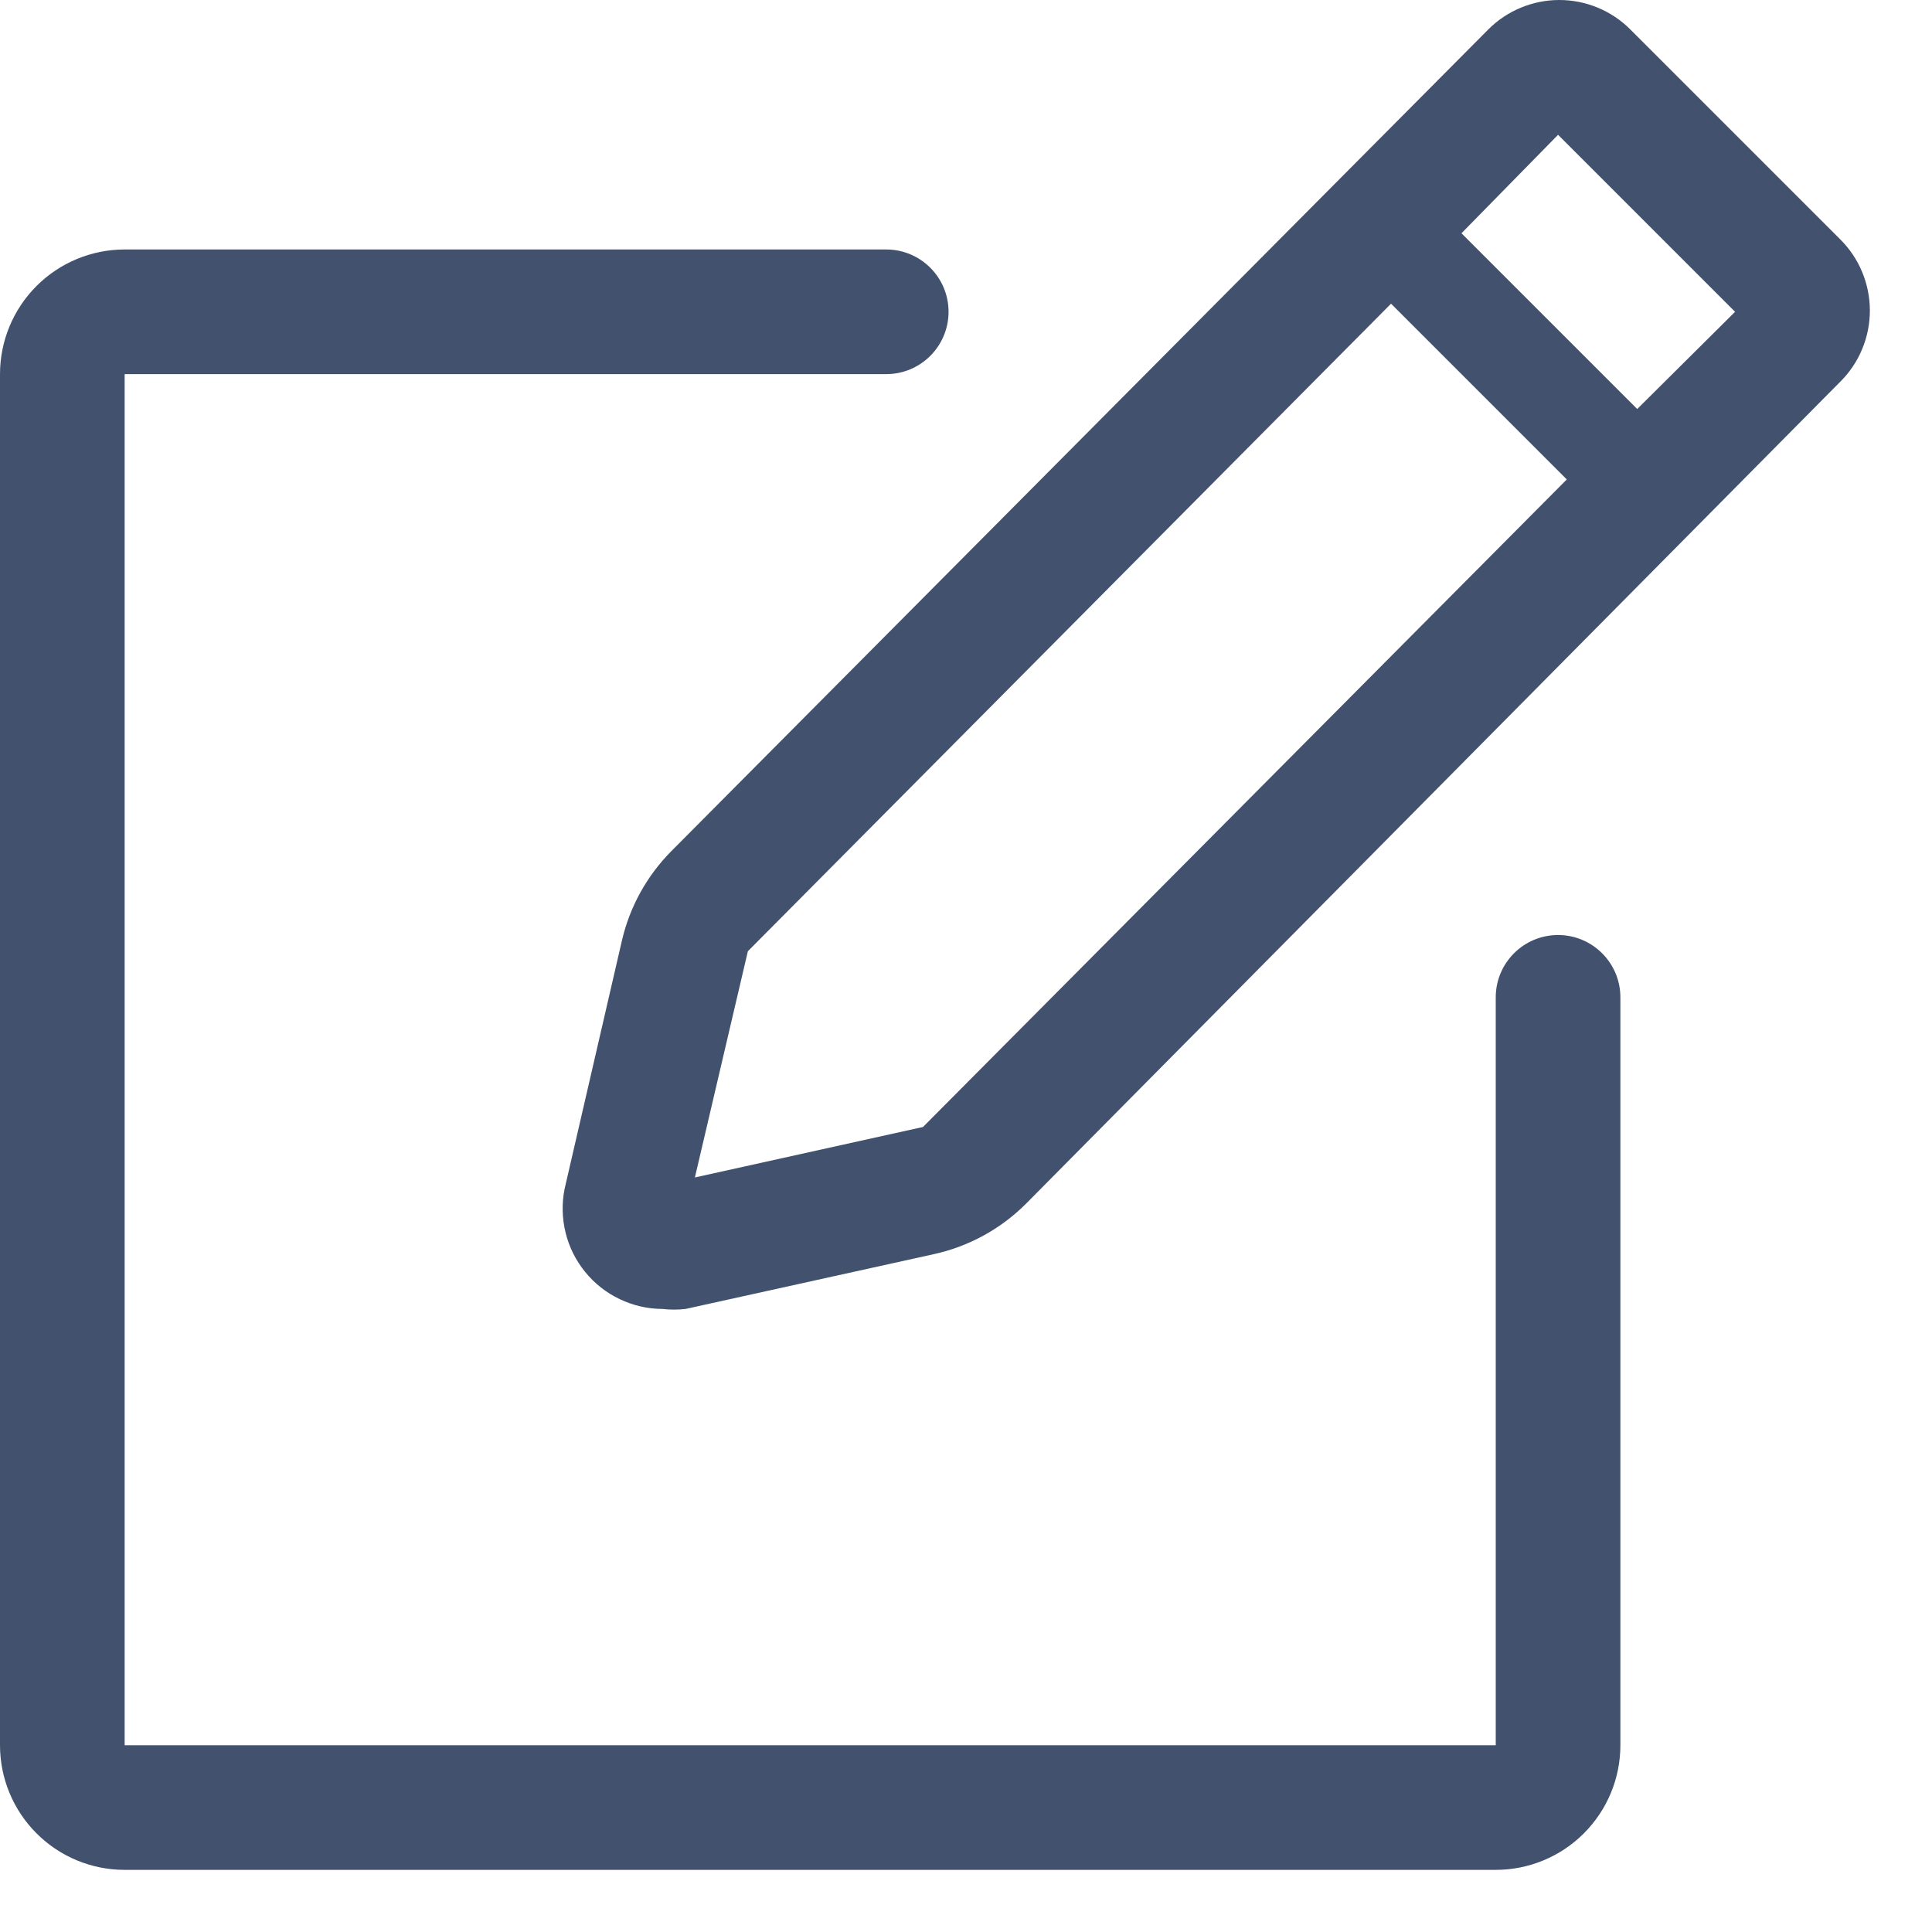 <svg width="31" height="31" viewBox="0 0 31 31" fill="none" xmlns="http://www.w3.org/2000/svg">
<path d="M24 28.003H2V6.003H14.22C14.772 6.003 15.22 5.555 15.22 5.003C15.22 4.451 14.772 4.003 14.22 4.003H2C1.47 4.003 0.961 4.214 0.586 4.589C0.211 4.964 0 5.473 0 6.003V28.003C0 28.534 0.211 29.042 0.586 29.417C0.961 29.793 1.47 30.003 2 30.003H24C24.53 30.003 25.039 29.793 25.414 29.417C25.789 29.042 26 28.534 26 28.003V16.003C26 15.451 25.552 15.003 25 15.003C24.448 15.003 24 15.451 24 16.003V28.003Z" fill="#42526E"/>
<path d="M29.53 3.843L26.16 0.473C26.01 0.323 25.833 0.204 25.637 0.123C25.442 0.042 25.232 0 25.02 0C24.808 0 24.599 0.042 24.403 0.123C24.207 0.204 24.029 0.323 23.88 0.473L10.773 13.656C10.379 14.053 10.103 14.552 9.978 15.097L9.06 19.073C9.013 19.306 9.018 19.547 9.075 19.778C9.131 20.009 9.239 20.225 9.389 20.409C9.539 20.594 9.728 20.743 9.943 20.845C10.157 20.948 10.392 21.002 10.63 21.003C10.753 21.017 10.877 21.017 11 21.003L14.987 20.123C15.55 19.999 16.066 19.715 16.472 19.305L29.53 6.123C29.68 5.974 29.799 5.796 29.88 5.6C29.961 5.405 30.003 5.195 30.003 4.983C30.003 4.771 29.961 4.562 29.88 4.366C29.799 4.17 29.68 3.993 29.53 3.843ZM14.81 18.083L11.15 18.893L12 15.263L22.32 4.873L25.14 7.693L14.81 18.083ZM26.27 6.563L23.45 3.743L25 2.163L27.84 5.003L26.27 6.563Z" fill="#42526E"/>
</svg>
